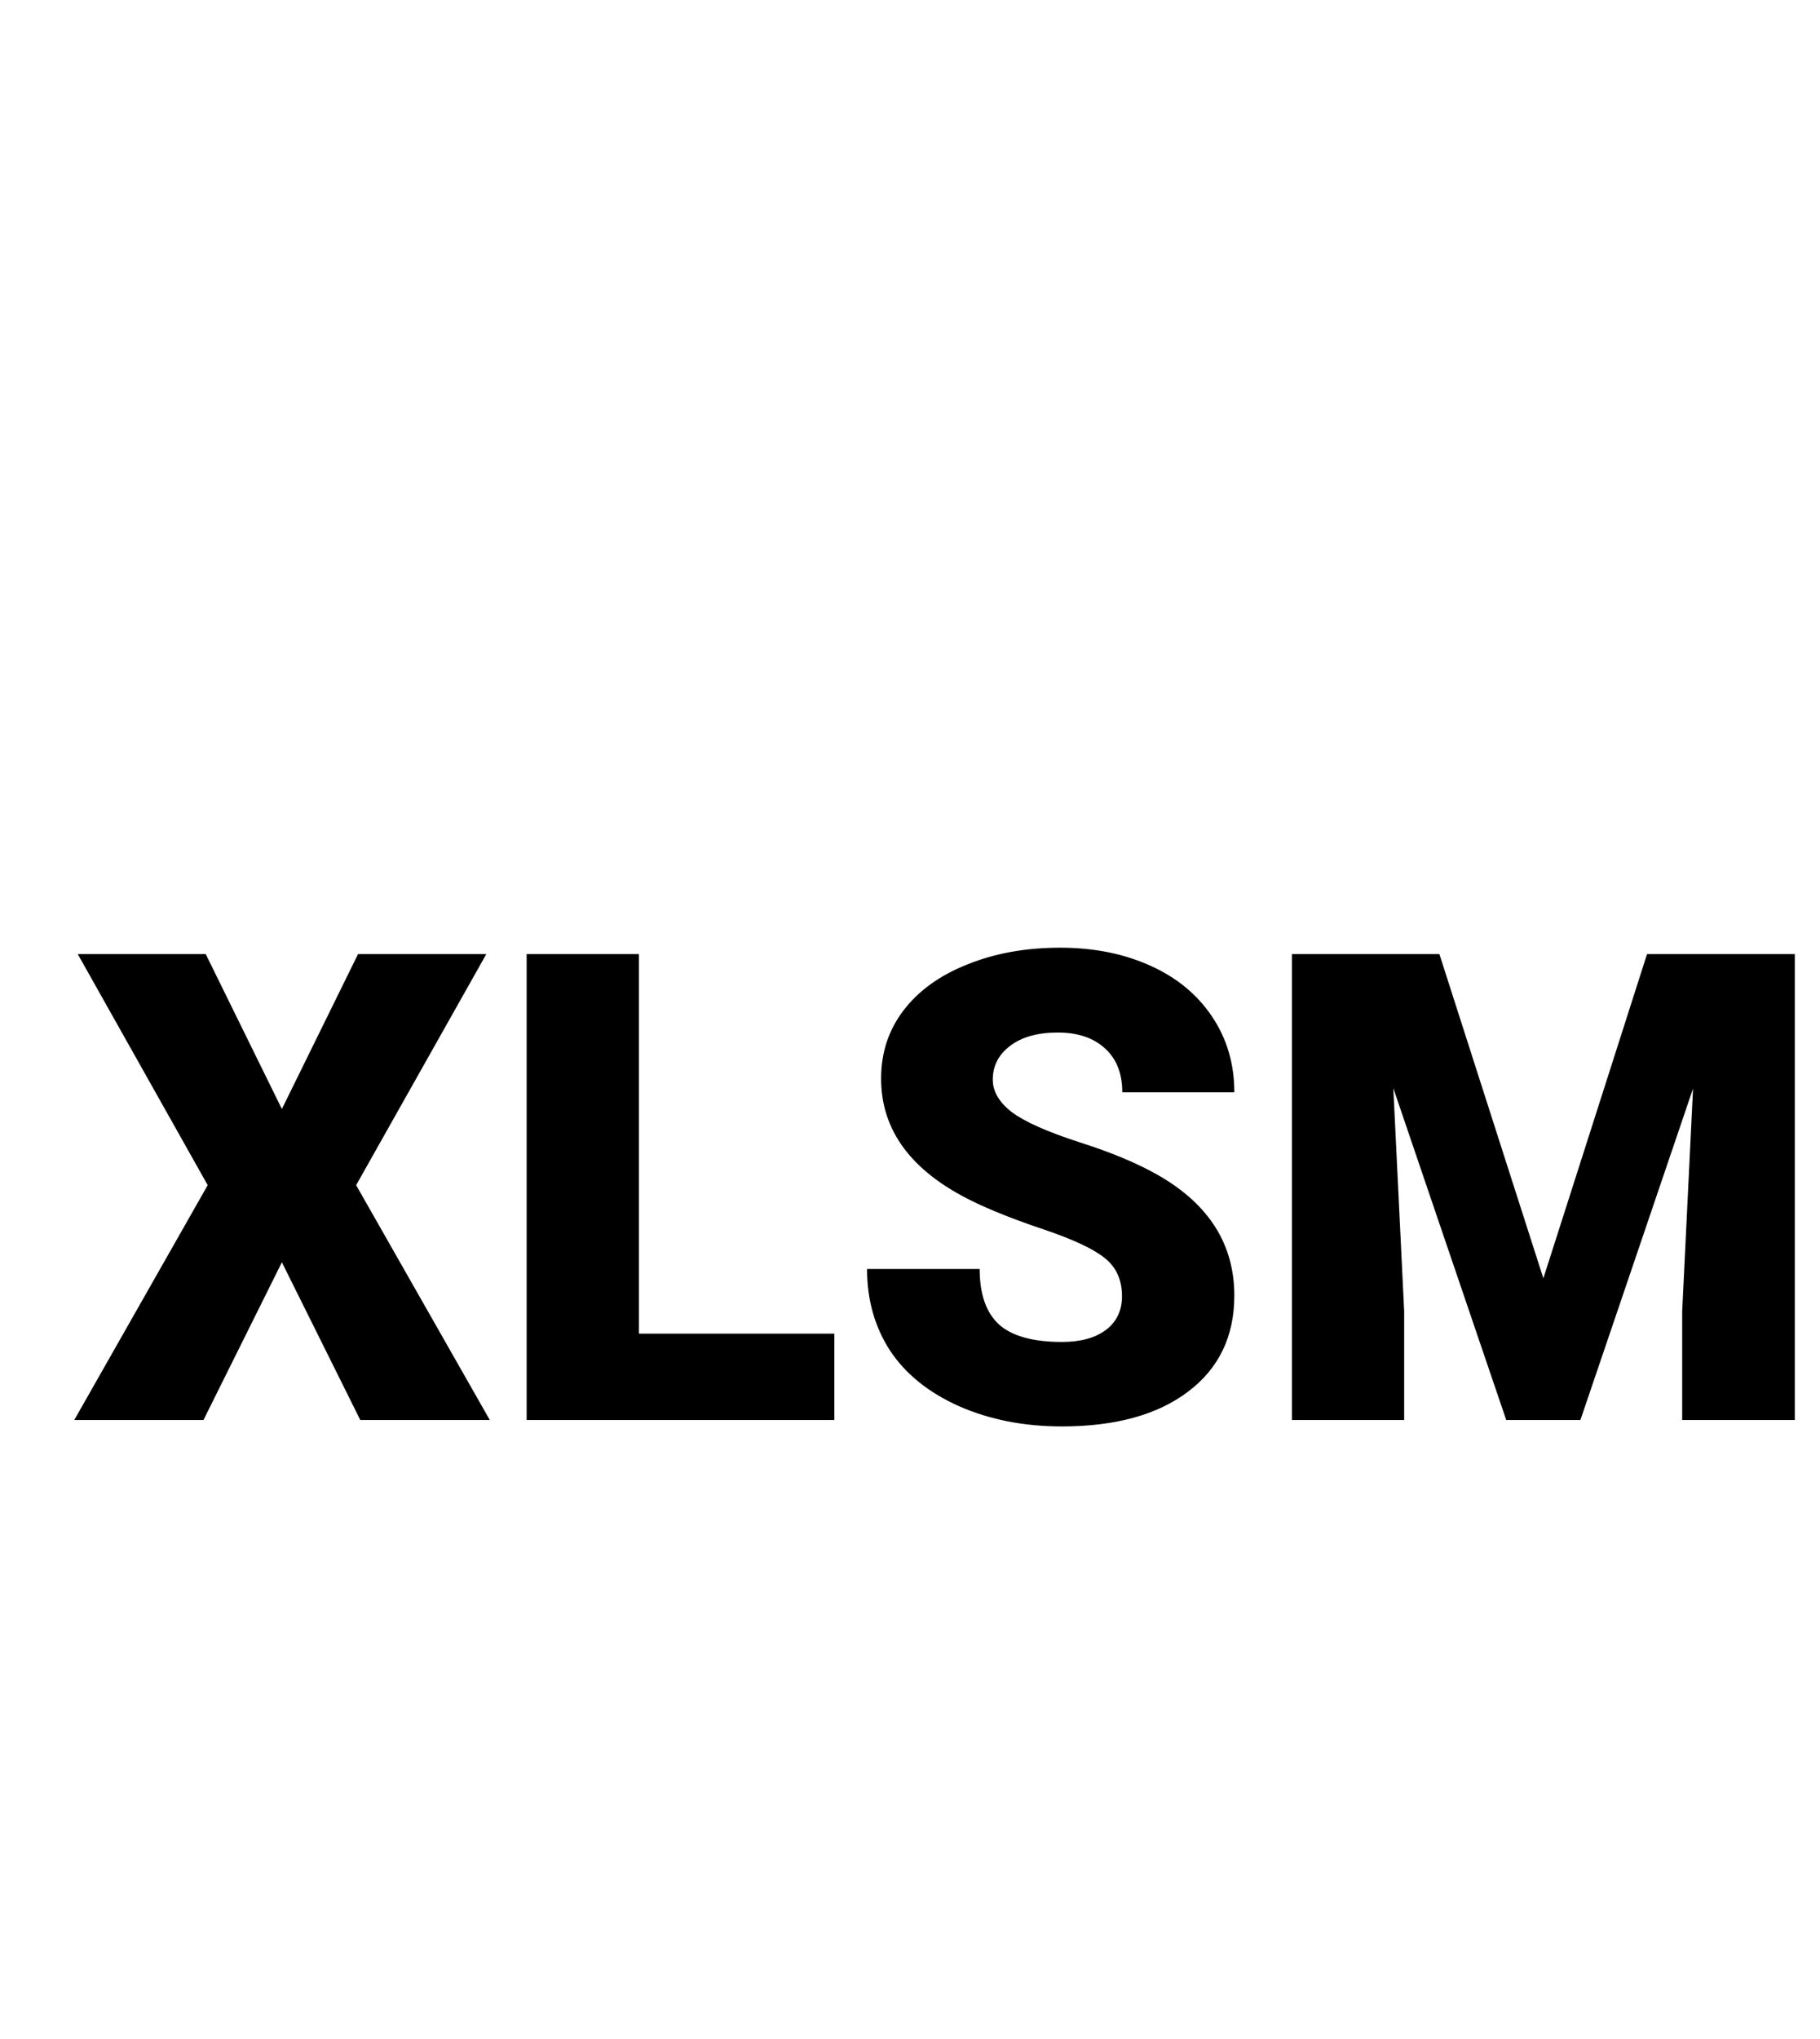 <svg width="25" height="28" viewBox="0 0 25 28" version="1.1" xmlns="http://www.w3.org/2000/svg" xmlns:xlink="http://www.w3.org/1999/xlink">
<title>XLSM_G</title>
<desc>Created using Figma</desc>
<g id="Canvas" transform="translate(1205 359)">
<g id="XLSM_G">
<g id="Canvas">
<mask id="mask0_alpha" mask-type="alpha">
<g id="mask0_alpha">
<g id="Vector">
<use xlink:href="#path0_fill" transform="translate(-1207 -359)" fill="#FFFFFF"/>
</g>
</g>
</mask>
<g id="filetype - doc" mask="url(#mask0_alpha)">
<g id="Group">
<g id="Rectangle 6">
<g id="Vector">
<use xlink:href="#path1_fill" transform="translate(-1203.76 -337.125)" fill="#6FCF97"/>
</g>
</g>
<g id="Subtract">
<g id="Vector">
<use xlink:href="#path2_fill" transform="translate(-1204.64 -359)" fill="#333333"/>
</g>
</g>
</g>
</g>
</g>
<g id="XLSM">
<use xlink:href="#path3_fill" transform="translate(-1203.98 -345.986)"/>
<use xlink:href="#path4_fill" transform="translate(-1203.98 -345.986)"/>
<use xlink:href="#path5_fill" transform="translate(-1203.98 -345.986)"/>
<use xlink:href="#path6_fill" transform="translate(-1203.98 -345.986)"/>
</g>
</g>
</g>
<defs>
<path id="path0_fill" d="M -2.18279e-11 0L 28 0L 28 28L -2.18279e-11 28L -2.18279e-11 0Z"/>
<path id="path1_fill" d="M 0 0L 22.75 0L 22.75 1.75C 22.75 3.683 21.183 5.25 19.25 5.25L 3.5 5.25C 1.567 5.25 0 3.683 0 1.75L 0 0Z"/>
<path id="path2_fill" fill-rule="evenodd" d="M 15.312 5.5C 15.312 5.017 14.921 4.625 14.438 4.625C 13.954 4.625 13.562 5.017 13.562 5.5L 13.562 8.522C 13.562 9.005 13.954 9.397 14.438 9.397L 17.76 9.397C 18.242 9.397 18.635 9.005 18.635 8.522C 18.635 8.038 18.242 7.647 17.76 7.647L 15.312 7.647L 15.312 5.5ZM 2.625 1.75L 13.751 1.75L 21.875 9.286L 21.875 11L 23.625 11L 23.625 20L 21.875 20L 21.875 25.375C 21.875 25.859 21.484 26.25 21 26.25L 2.625 26.25C 2.141 26.25 1.75 25.859 1.75 25.375L 1.75 21.875L 0 21.875L 0 25.375C 0 26.825 1.176 28 2.625 28L 21 28C 22.449 28 23.625 26.825 23.625 25.375L 23.625 20L 23.625 15L 23.625 11L 23.625 8.522L 14.438 0L 2.625 0C 1.176 0 0 1.175 0 2.625L 0 9.625L 1.75 9.625L 1.75 2.625C 1.75 2.141 2.141 1.75 2.625 1.75Z"/>
<path id="path3_fill" d="M 2.852 2.215L 3.898 0.088L 5.66 0.088L 3.872 3.261L 5.708 6.486L 3.929 6.486L 2.852 4.32L 1.775 6.486L 0 6.486L 1.833 3.261L 0.048 0.088L 1.806 0.088L 2.852 2.215Z"/>
<path id="path4_fill" d="M 7.756 5.3L 10.441 5.3L 10.441 6.486L 6.214 6.486L 6.214 0.088L 7.756 0.088L 7.756 5.3Z"/>
<path id="path5_fill" d="M 14.392 4.786C 14.392 4.56 14.312 4.384 14.15 4.258C 13.992 4.132 13.712 4.002 13.311 3.867C 12.91 3.732 12.582 3.602 12.327 3.476C 11.498 3.069 11.083 2.509 11.083 1.797C 11.083 1.443 11.185 1.131 11.391 0.861C 11.599 0.589 11.892 0.378 12.27 0.229C 12.648 0.076 13.072 0 13.544 0C 14.004 0 14.415 0.082 14.779 0.246C 15.145 0.41 15.429 0.645 15.631 0.949C 15.834 1.251 15.935 1.597 15.935 1.986L 14.396 1.986C 14.396 1.726 14.316 1.523 14.155 1.38C 13.997 1.236 13.781 1.165 13.509 1.165C 13.233 1.165 13.015 1.226 12.854 1.349C 12.696 1.469 12.617 1.623 12.617 1.811C 12.617 1.975 12.705 2.124 12.88 2.259C 13.056 2.391 13.365 2.528 13.808 2.672C 14.25 2.812 14.613 2.965 14.898 3.129C 15.589 3.527 15.935 4.077 15.935 4.777C 15.935 5.336 15.724 5.776 15.302 6.095C 14.88 6.415 14.301 6.574 13.566 6.574C 13.047 6.574 12.577 6.482 12.155 6.297C 11.736 6.11 11.42 5.855 11.206 5.533C 10.995 5.208 10.89 4.834 10.89 4.412L 12.437 4.412C 12.437 4.755 12.524 5.008 12.7 5.172C 12.879 5.333 13.168 5.414 13.566 5.414C 13.821 5.414 14.021 5.36 14.168 5.251C 14.317 5.14 14.392 4.985 14.392 4.786Z"/>
<path id="path6_fill" d="M 18.752 0.088L 20.18 4.54L 21.604 0.088L 23.634 0.088L 23.634 6.486L 22.087 6.486L 22.087 4.992L 22.236 1.934L 20.689 6.486L 19.67 6.486L 18.119 1.929L 18.268 4.992L 18.268 6.486L 16.726 6.486L 16.726 0.088L 18.752 0.088Z"/>
</defs>
</svg>
